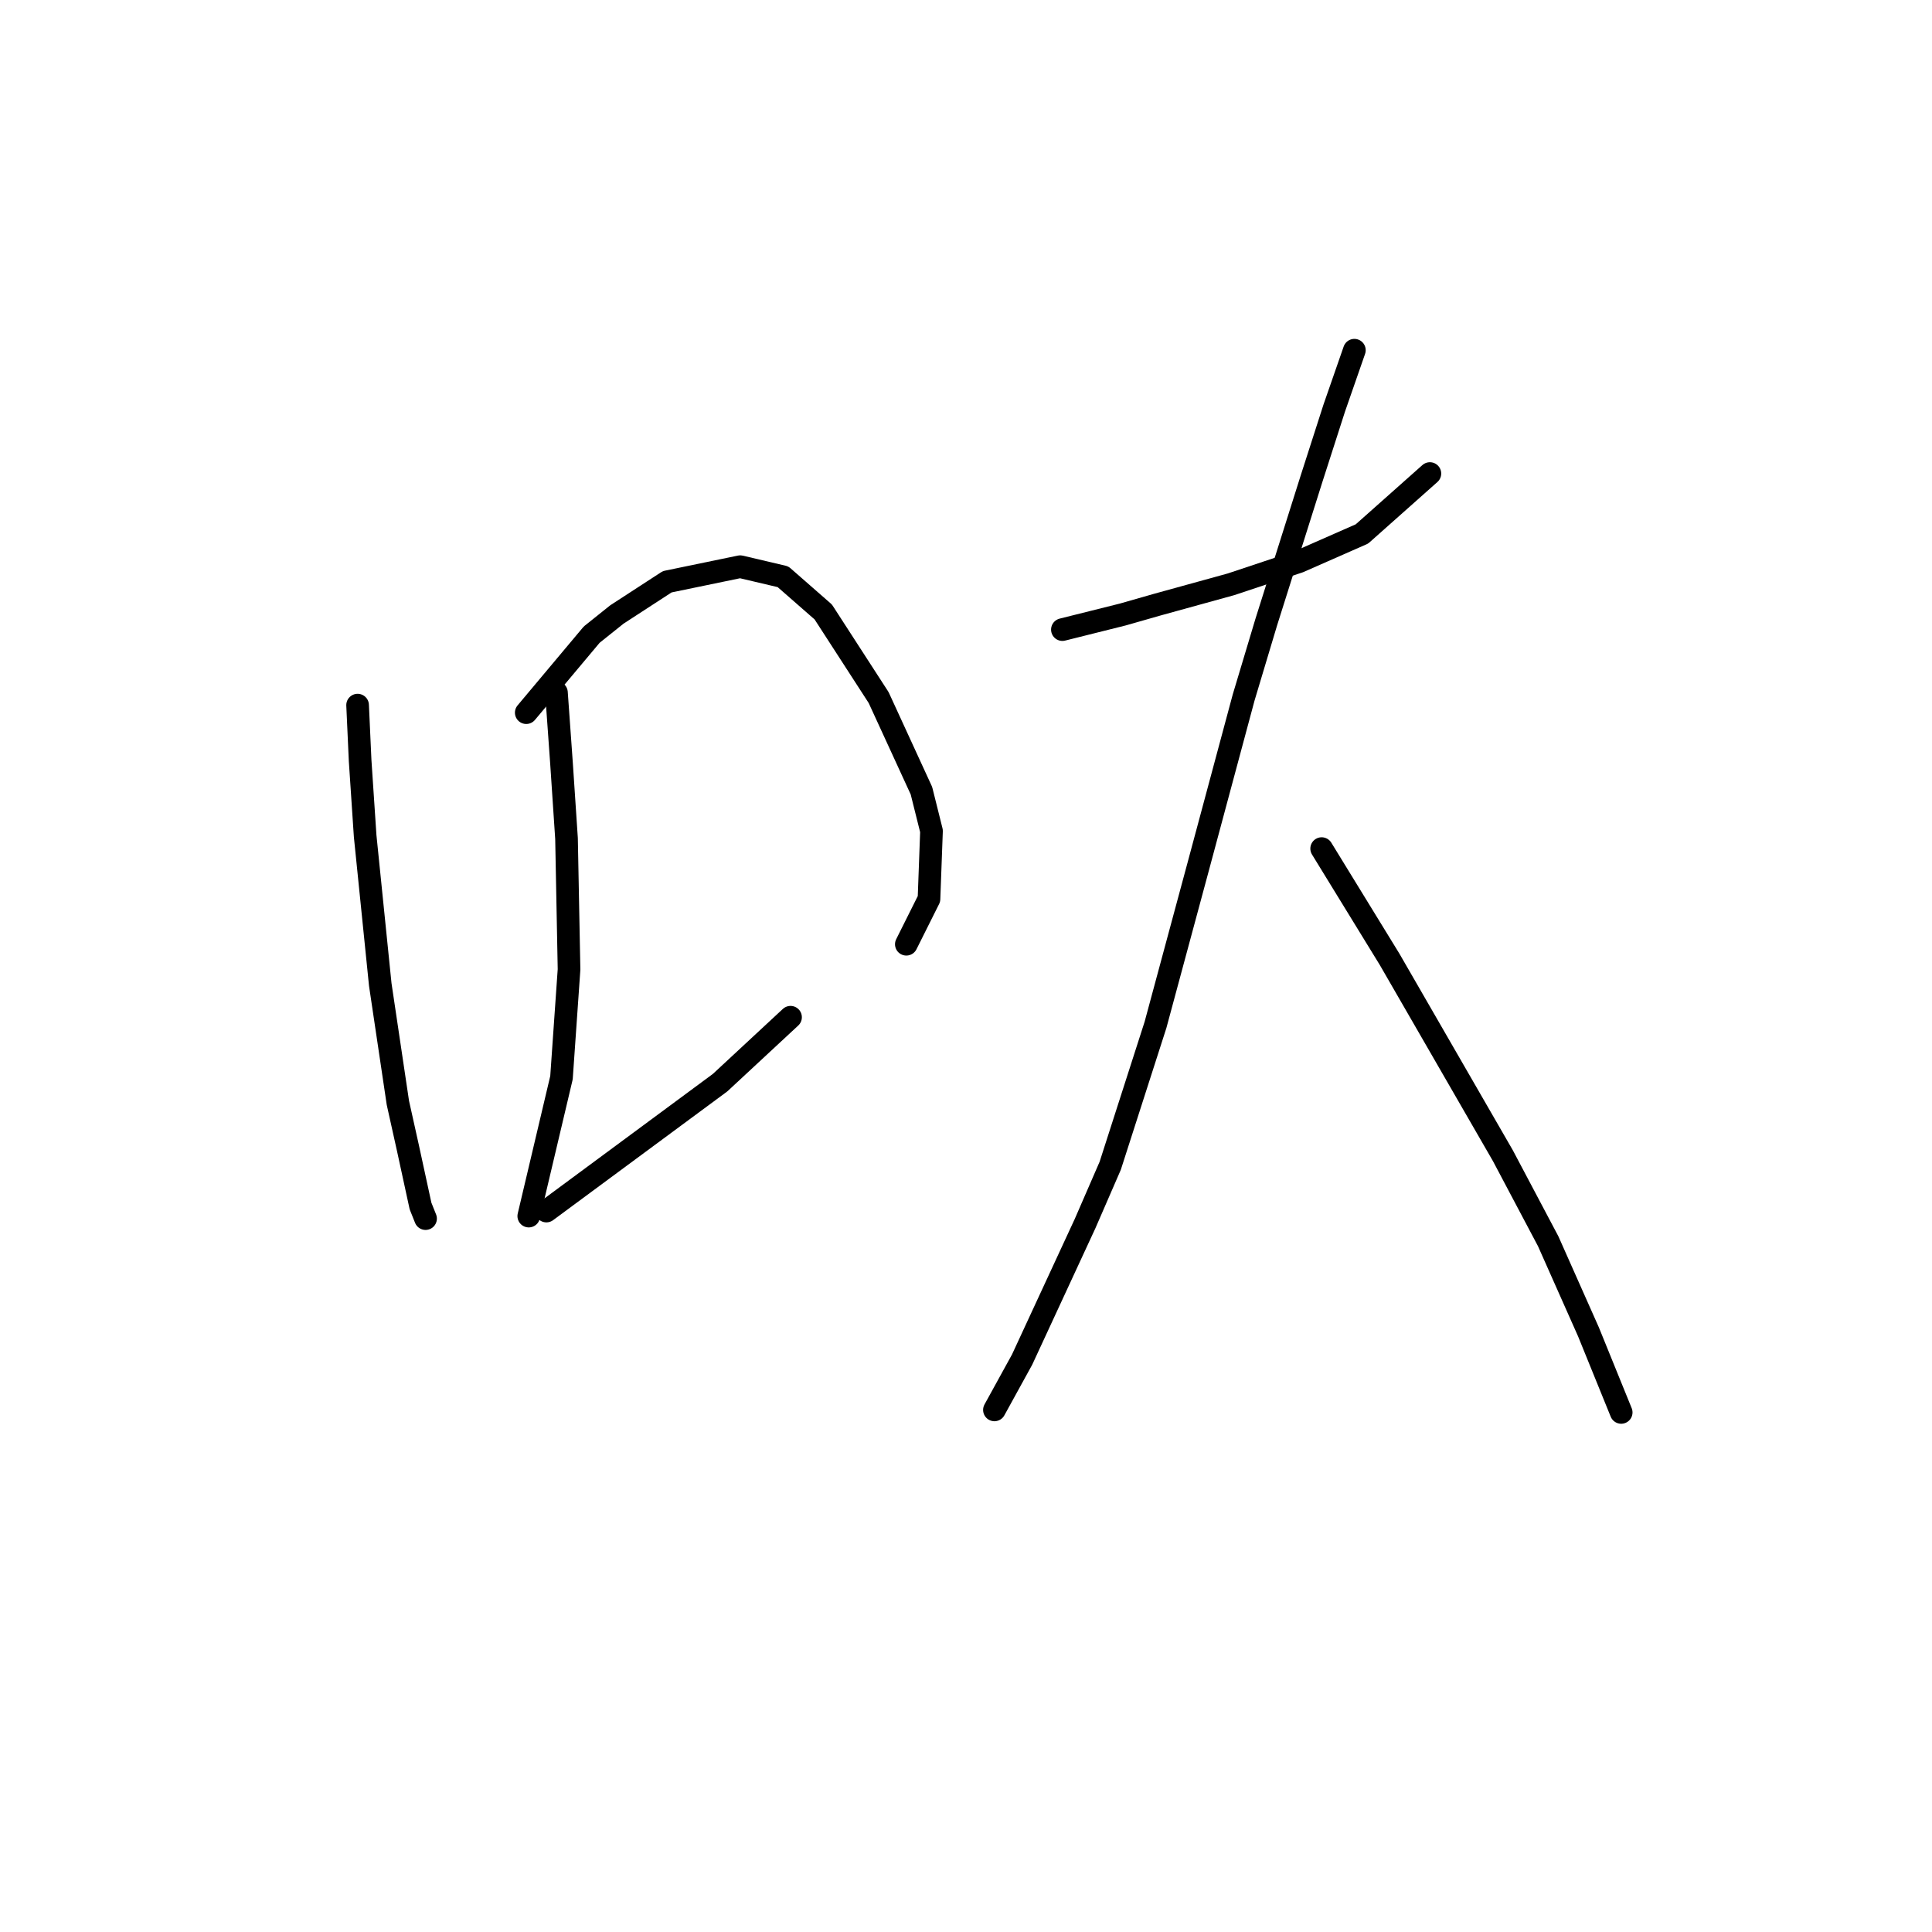<?xml version="1.0" standalone="no"?>
    <svg width="256" height="256" xmlns="http://www.w3.org/2000/svg" version="1.1">
    <polyline stroke="black" stroke-width="3" stroke-linecap="round" fill="transparent" stroke-linejoin="round" points="47.384 93.432 47.718 100.769 48.385 110.775 50.386 130.453 52.721 146.129 54.055 152.133 55.722 159.804 56.389 161.472 56.389 161.472 " />
        <polyline stroke="black" stroke-width="3" stroke-linecap="round" fill="transparent" stroke-linejoin="round" points="69.731 94.432 78.402 84.093 81.738 81.424 88.408 77.088 98.081 75.087 103.751 76.421 109.087 81.091 116.425 92.431 122.095 104.772 123.429 110.108 123.096 119.113 120.094 125.117 120.094 125.117 " />
        <polyline stroke="black" stroke-width="3" stroke-linecap="round" fill="transparent" stroke-linejoin="round" points="73.733 91.764 74.4 101.103 75.067 111.109 75.401 128.452 74.4 142.794 70.064 161.138 70.064 161.138 " />
        <polyline stroke="black" stroke-width="3" stroke-linecap="round" fill="transparent" stroke-linejoin="round" points="72.399 160.471 80.07 154.801 95.413 143.461 104.751 134.789 104.751 134.789 " />
        <polyline stroke="black" stroke-width="3" stroke-linecap="round" fill="transparent" stroke-linejoin="round" points="140.773 83.426 144.775 82.425 148.778 81.424 153.447 80.09 163.119 77.422 172.125 74.42 180.463 70.751 189.468 62.747 189.468 62.747 " />
        <polyline stroke="black" stroke-width="3" stroke-linecap="round" fill="transparent" stroke-linejoin="round" points="179.462 46.404 176.794 54.075 173.792 63.414 167.789 82.425 164.787 92.431 158.783 114.777 153.113 135.79 147.11 154.468 143.775 162.139 135.436 180.15 131.767 186.82 131.767 186.82 " />
        <polyline stroke="black" stroke-width="3" stroke-linecap="round" fill="transparent" stroke-linejoin="round" points="175.126 112.443 184.132 127.118 199.141 153.134 205.144 164.474 210.481 176.481 214.817 187.154 214.817 187.154 " />
        </svg>